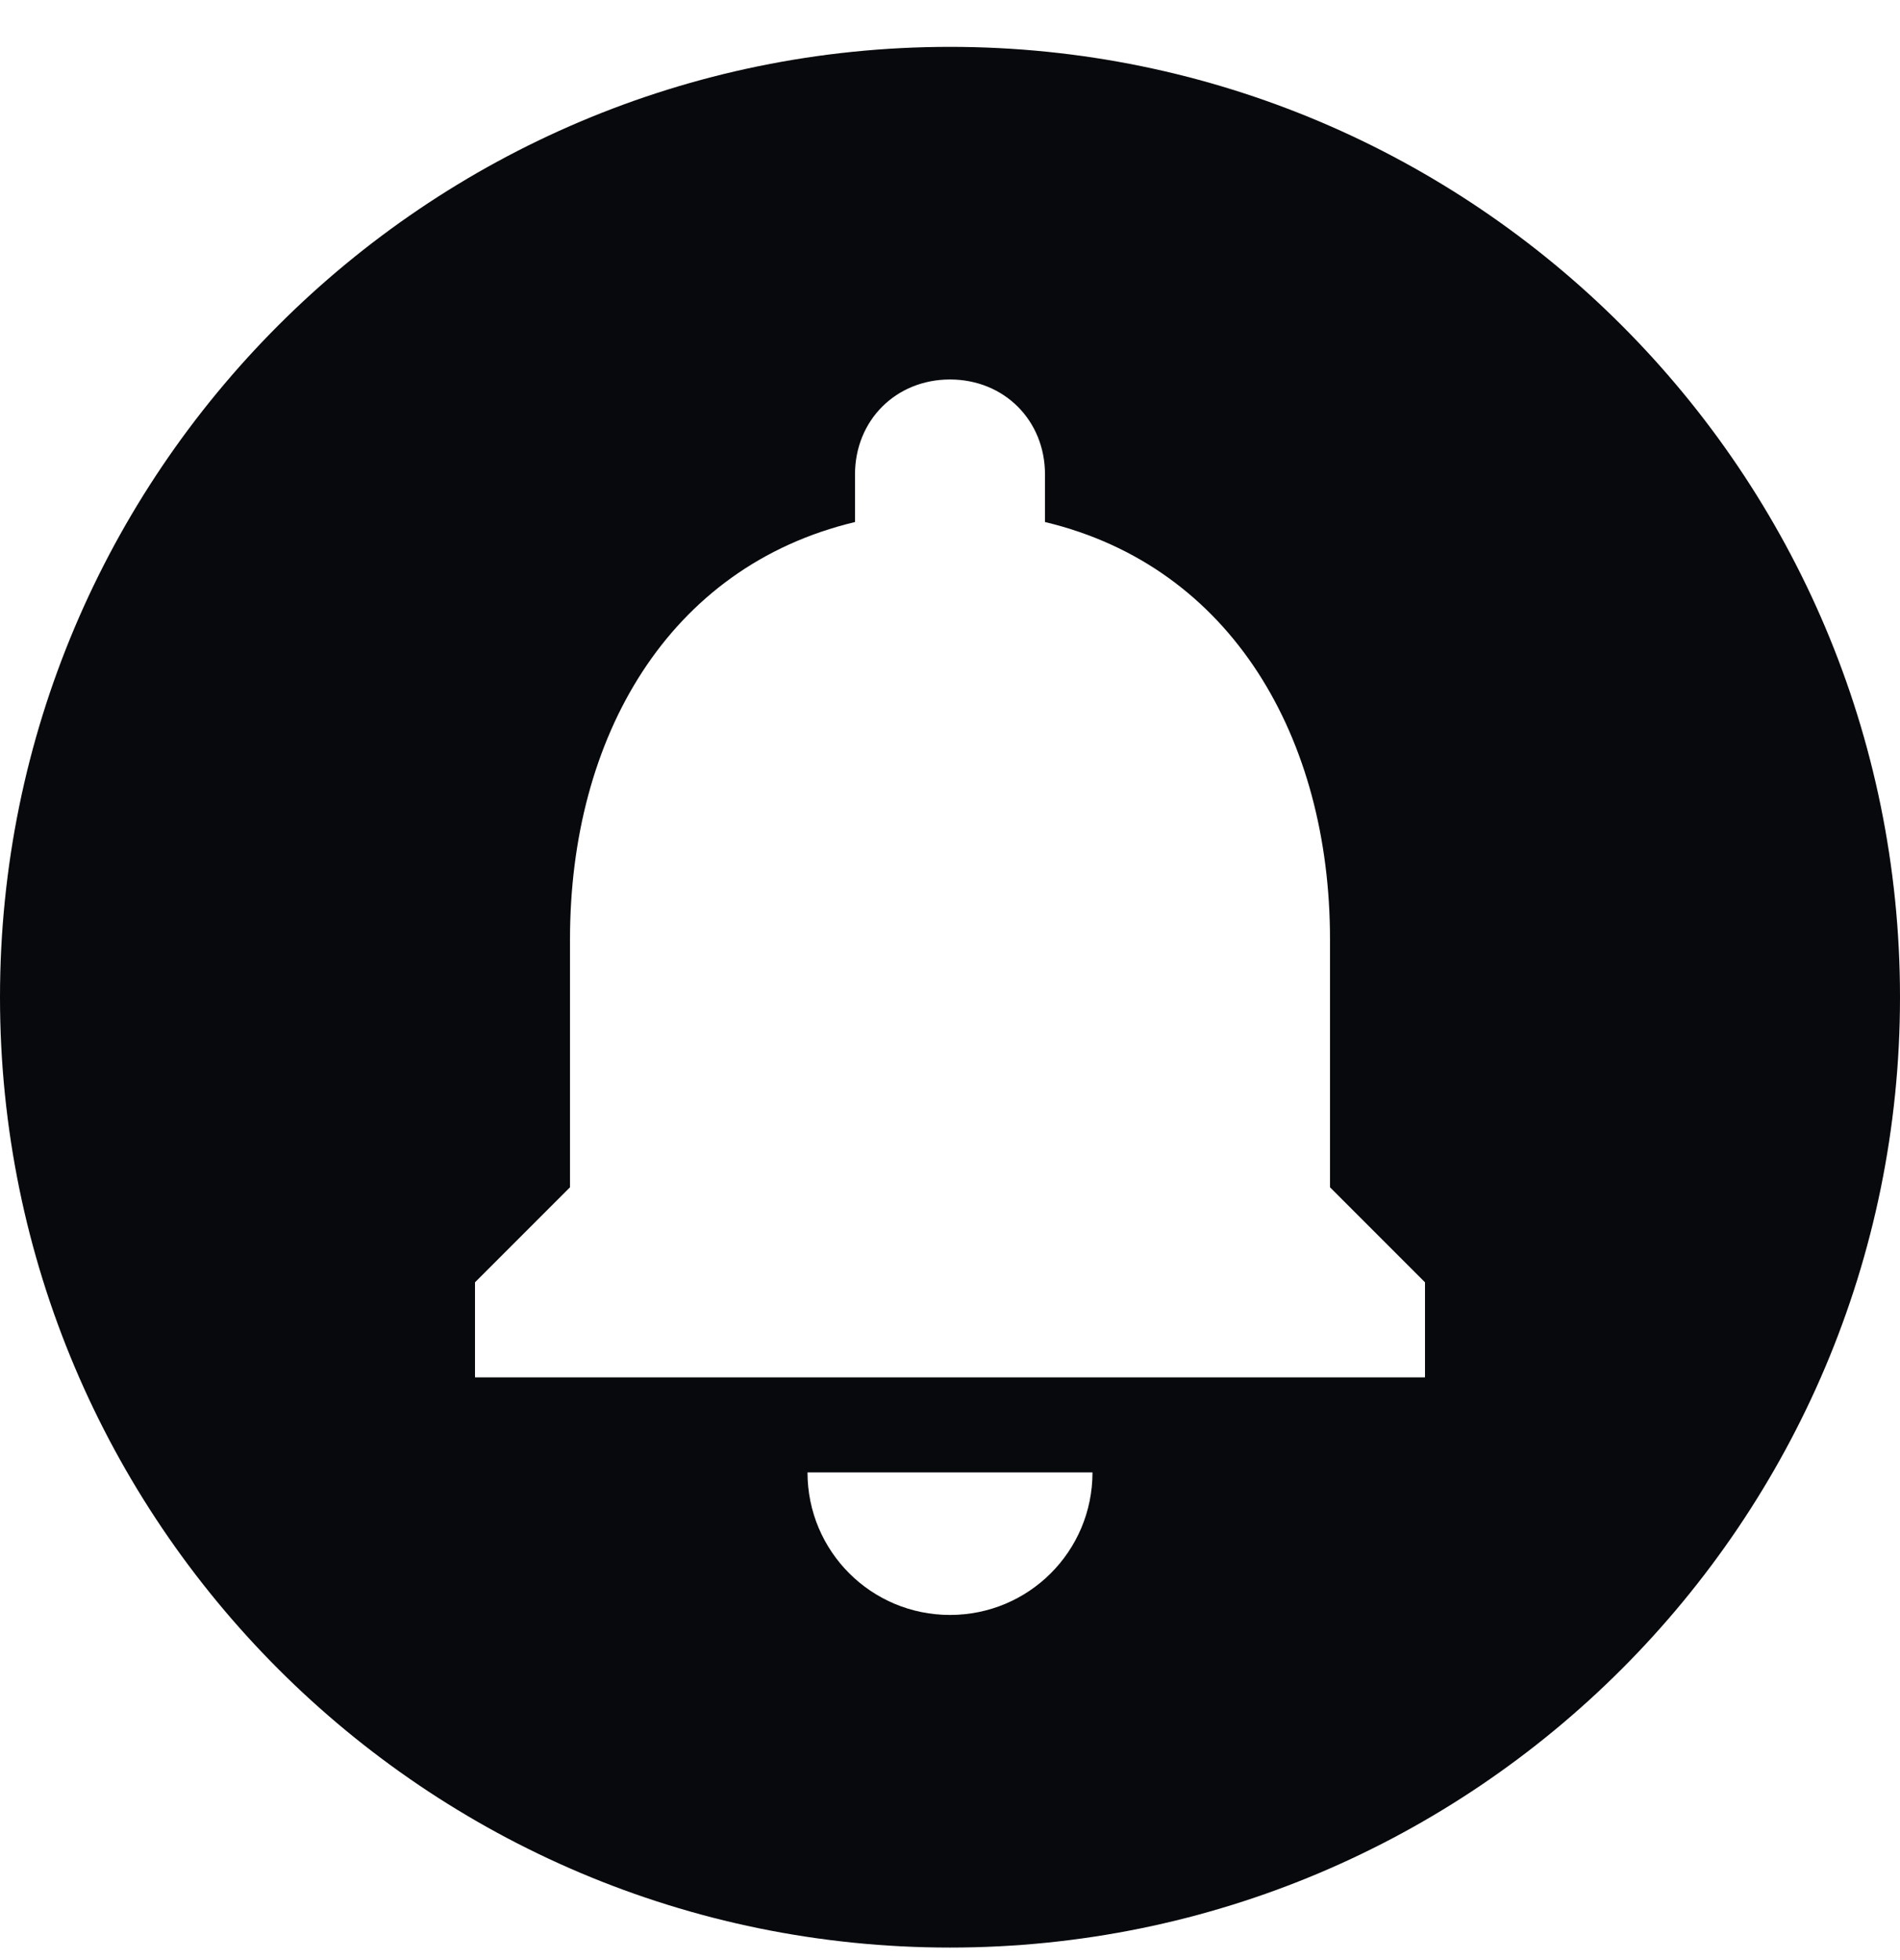 <svg width="32" height="33" viewBox="0 0 32 33" fill="none" xmlns="http://www.w3.org/2000/svg">
<path d="M16 0.789C7.168 0.789 0 7.957 0 16.789C0 25.621 7.168 32.789 16 32.789C24.832 32.789 32 25.621 32 16.789C32 7.957 24.832 0.789 16 0.789ZM16 27.189C14.672 27.189 13.6 26.117 13.6 24.789H18.4C18.4 26.117 17.328 27.189 16 27.189ZM24 23.189H8V21.589L9.6 19.989V15.813C9.6 12.421 11.248 9.541 14.4 8.789V7.989C14.4 7.077 15.088 6.389 16 6.389C16.912 6.389 17.6 7.077 17.6 7.989V8.789C20.752 9.541 22.4 12.437 22.4 15.813V19.989L24 21.589V23.189Z" fill="#08090C"/>
</svg>
